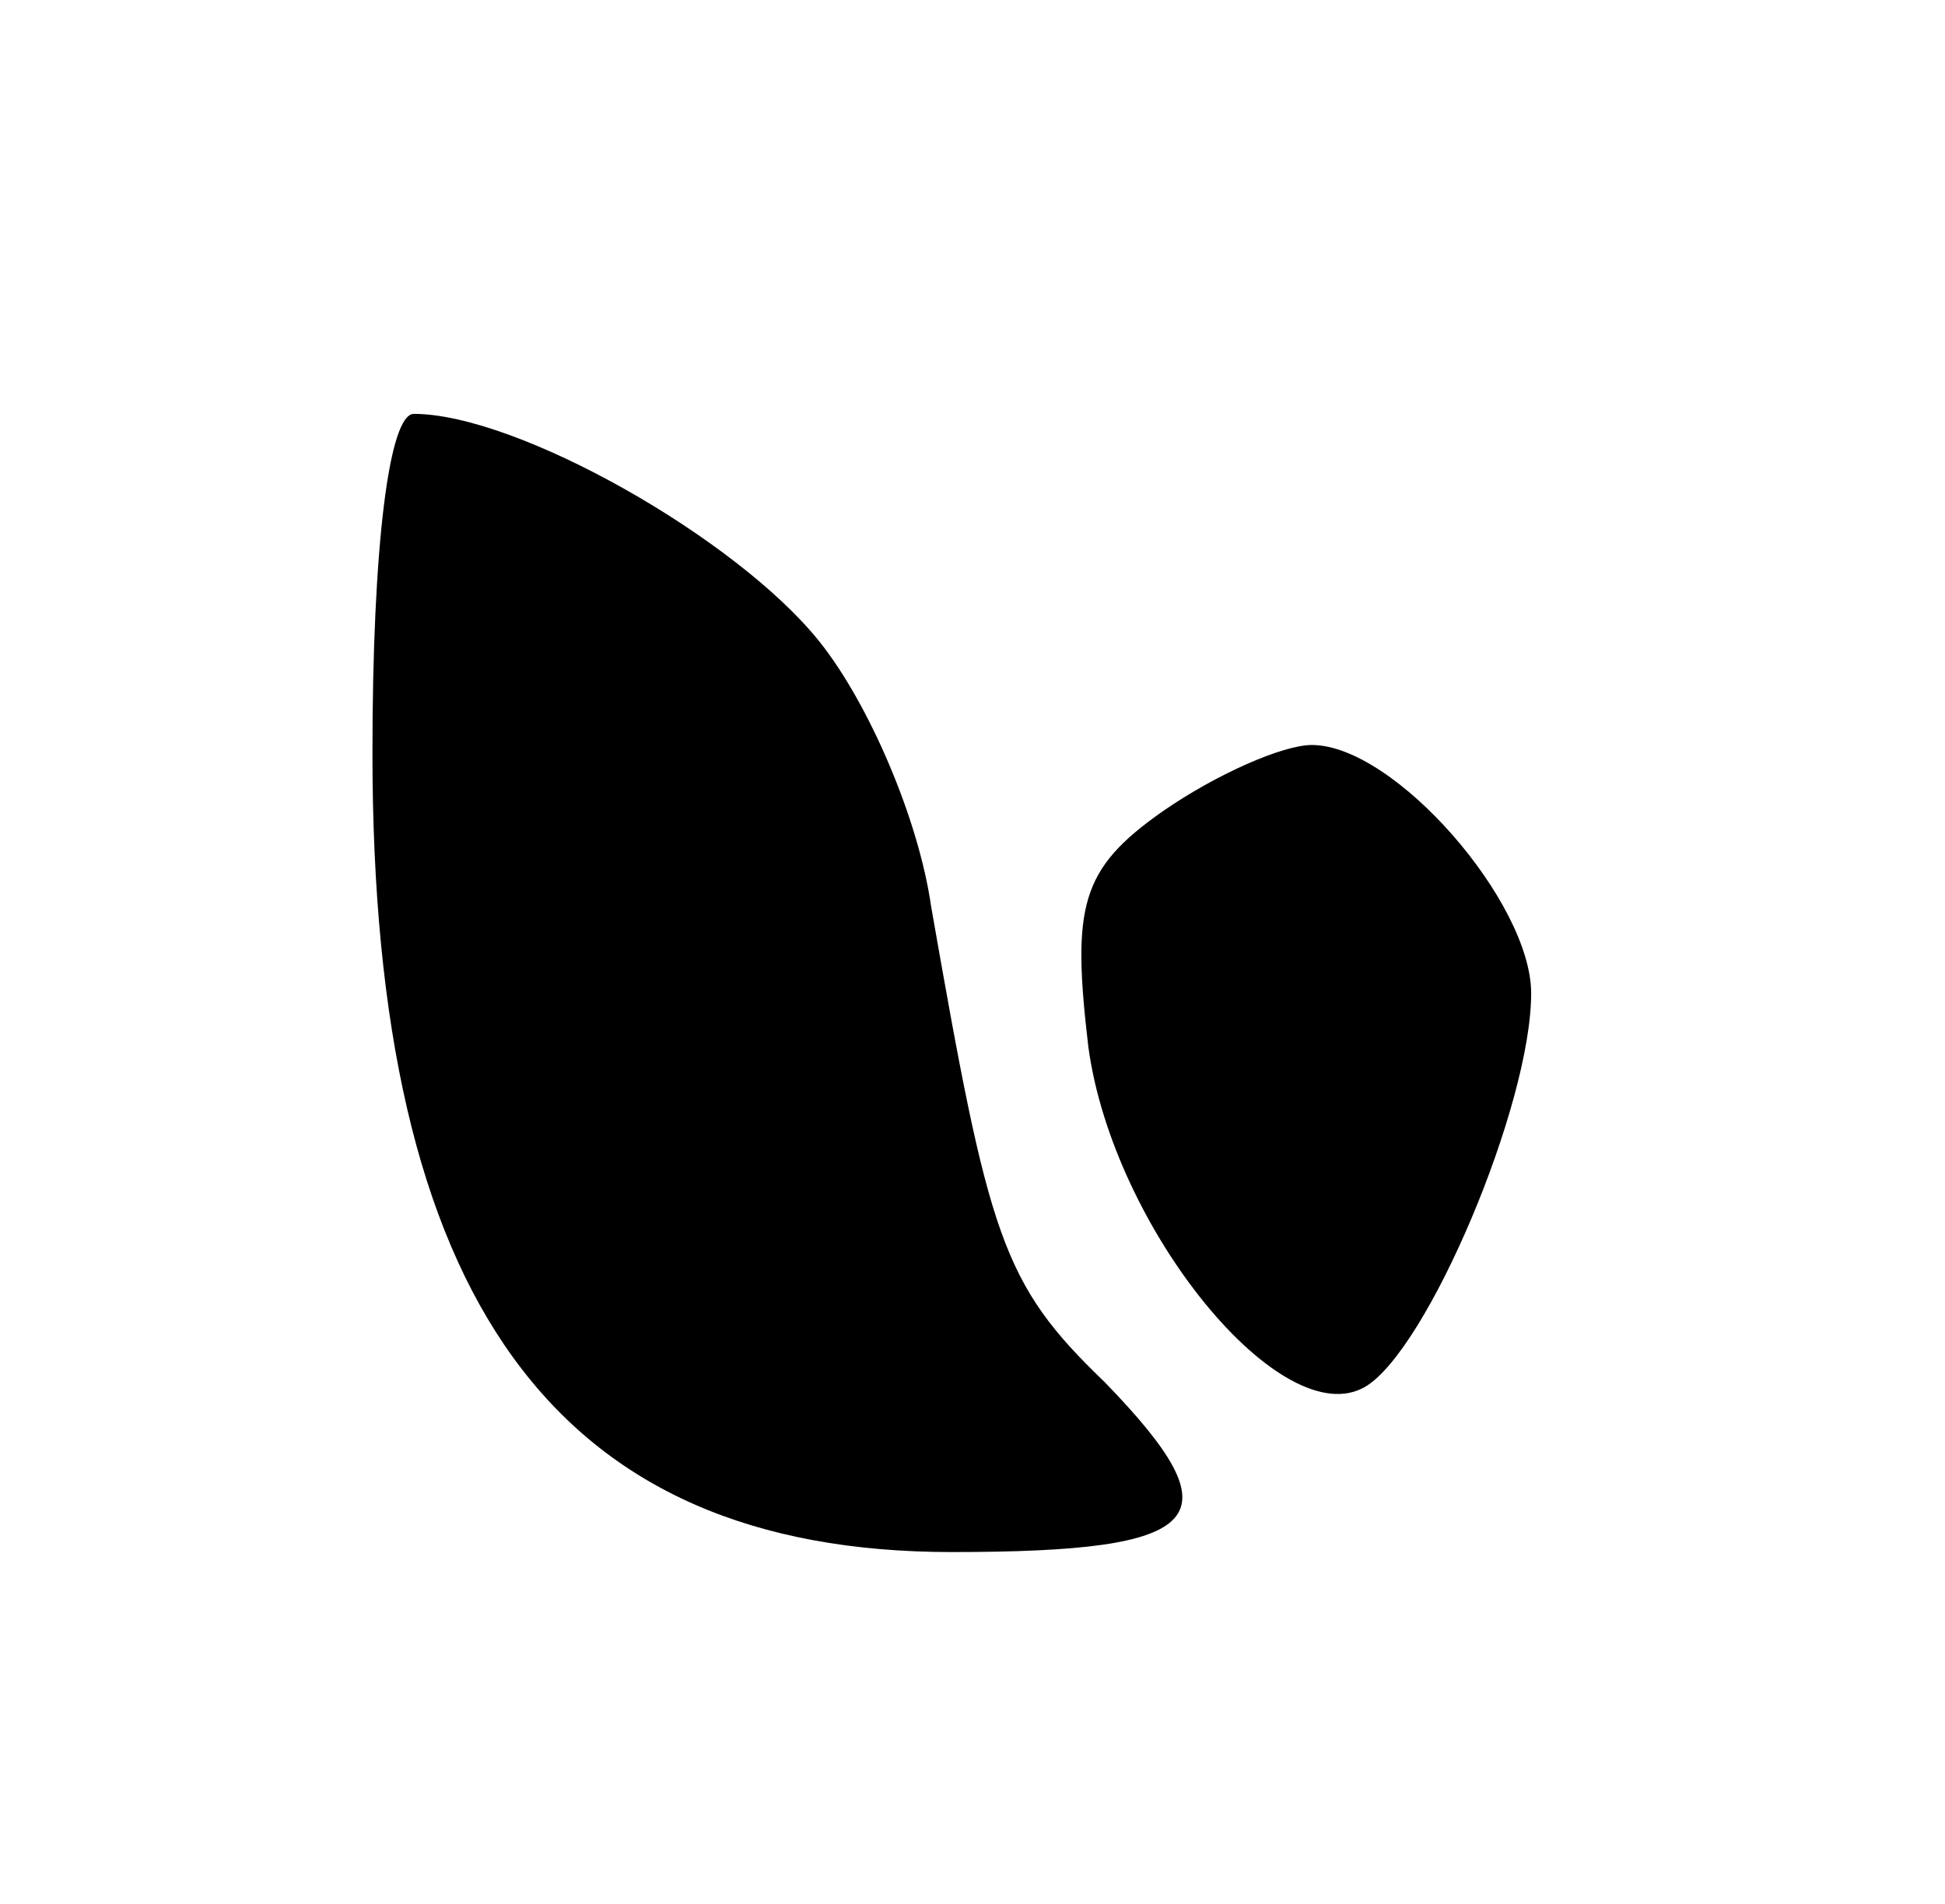 <?xml version="1.0" standalone="no"?>
<!DOCTYPE svg PUBLIC "-//W3C//DTD SVG 20010904//EN"
 "http://www.w3.org/TR/2001/REC-SVG-20010904/DTD/svg10.dtd">
<svg version="1.0" xmlns="http://www.w3.org/2000/svg"
 width="47pt" height="46pt" viewBox="0 0 47 46"
 preserveAspectRatio="xMidYMid meet">

<g transform="translate(0,46) scale(0.1,-0.1)"
fill="#000000" stroke="none">
<path d="M90 278 c0 -132 44 -193 140 -193 62 0 69 8 37 41 -25 24 -28 35 -42
115 -3 21 -15 49 -27 64 -20 25 -73 55 -98 55 -6 0 -10 -32 -10 -82z"/>
<path d="M281 264 c-20 -14 -22 -23 -18 -57 6 -44 47 -94 67 -82 15 9 40 68
40 95 0 22 -33 60 -53 60 -7 0 -23 -7 -36 -16z"/>
</g>
</svg>
